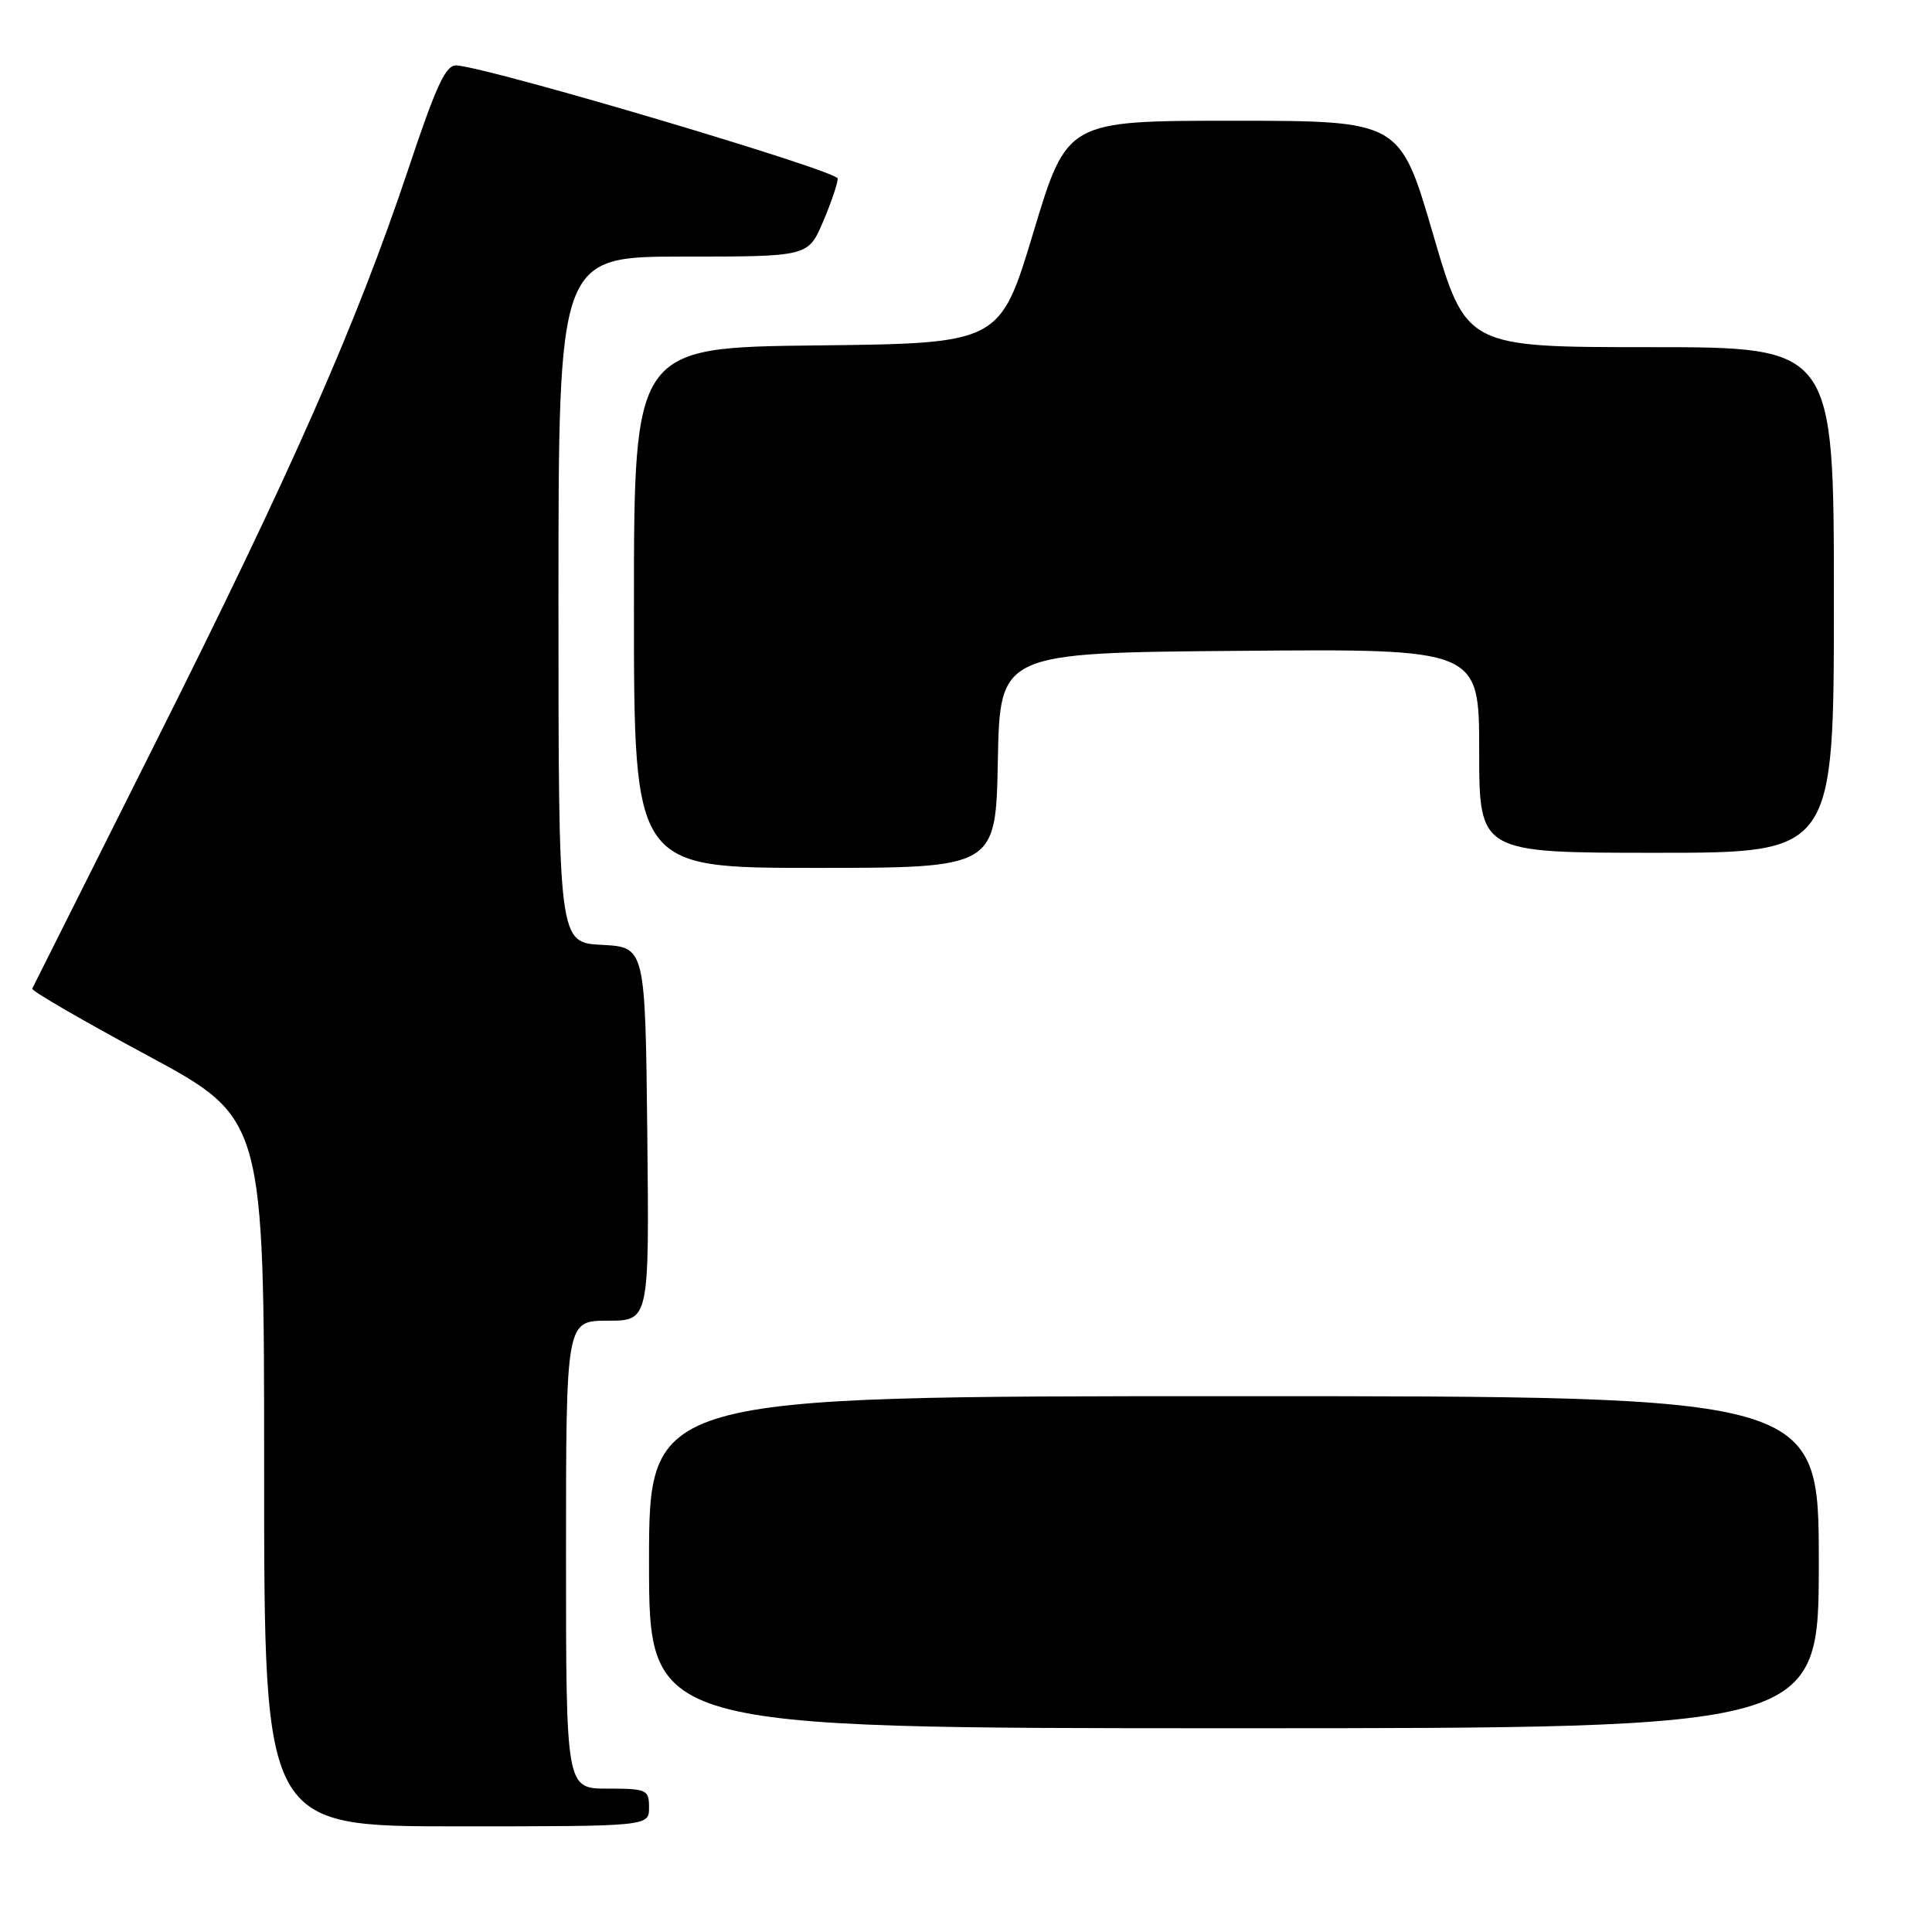 <?xml version="1.0" encoding="UTF-8" standalone="no"?>
<!DOCTYPE svg PUBLIC "-//W3C//DTD SVG 1.1//EN" "http://www.w3.org/Graphics/SVG/1.1/DTD/svg11.dtd" >
<svg xmlns="http://www.w3.org/2000/svg" xmlns:xlink="http://www.w3.org/1999/xlink" version="1.1" viewBox="0 0 256 256">
 <g >
 <path fill="currentColor"
d=" M 86.00 239.50 C 86.00 237.14 85.70 237.00 80.50 237.00 C 75.00 237.00 75.00 237.00 75.00 206.00 C 75.00 175.00 75.00 175.00 80.52 175.00 C 86.03 175.00 86.03 175.00 85.77 150.25 C 85.50 125.50 85.50 125.50 79.75 125.20 C 74.00 124.90 74.00 124.90 74.00 79.45 C 74.00 34.00 74.00 34.00 90.54 34.00 C 107.07 34.00 107.07 34.00 109.04 29.42 C 110.12 26.90 111.00 24.31 111.00 23.66 C 111.00 22.64 65.58 9.14 60.55 8.67 C 59.08 8.53 57.87 11.11 54.07 22.50 C 47.19 43.05 38.57 62.60 20.56 98.50 C 11.73 116.10 4.40 130.72 4.27 131.00 C 4.13 131.28 10.99 135.25 19.51 139.84 C 35.00 148.18 35.00 148.18 35.00 195.09 C 35.00 242.00 35.00 242.00 60.50 242.00 C 86.00 242.00 86.00 242.00 86.00 239.50 Z  M 241.00 207.00 C 241.00 185.00 241.00 185.00 163.50 185.00 C 86.00 185.00 86.00 185.00 86.00 207.00 C 86.00 229.00 86.00 229.00 163.50 229.00 C 241.00 229.00 241.00 229.00 241.00 207.00 Z  M 132.22 100.75 C 132.50 86.50 132.50 86.50 164.25 86.24 C 196.00 85.97 196.00 85.97 196.00 99.49 C 196.00 113.00 196.00 113.00 219.50 113.00 C 243.00 113.00 243.00 113.00 243.00 79.50 C 243.00 46.00 243.00 46.00 218.63 46.00 C 194.26 46.00 194.26 46.00 189.88 31.00 C 185.50 16.01 185.50 16.01 163.44 16.00 C 141.39 16.00 141.39 16.00 136.94 30.75 C 132.50 45.50 132.50 45.50 108.25 45.77 C 84.00 46.04 84.00 46.04 84.00 80.52 C 84.00 115.00 84.00 115.00 107.97 115.00 C 131.95 115.00 131.95 115.00 132.22 100.75 Z "/>
</g>
</svg>